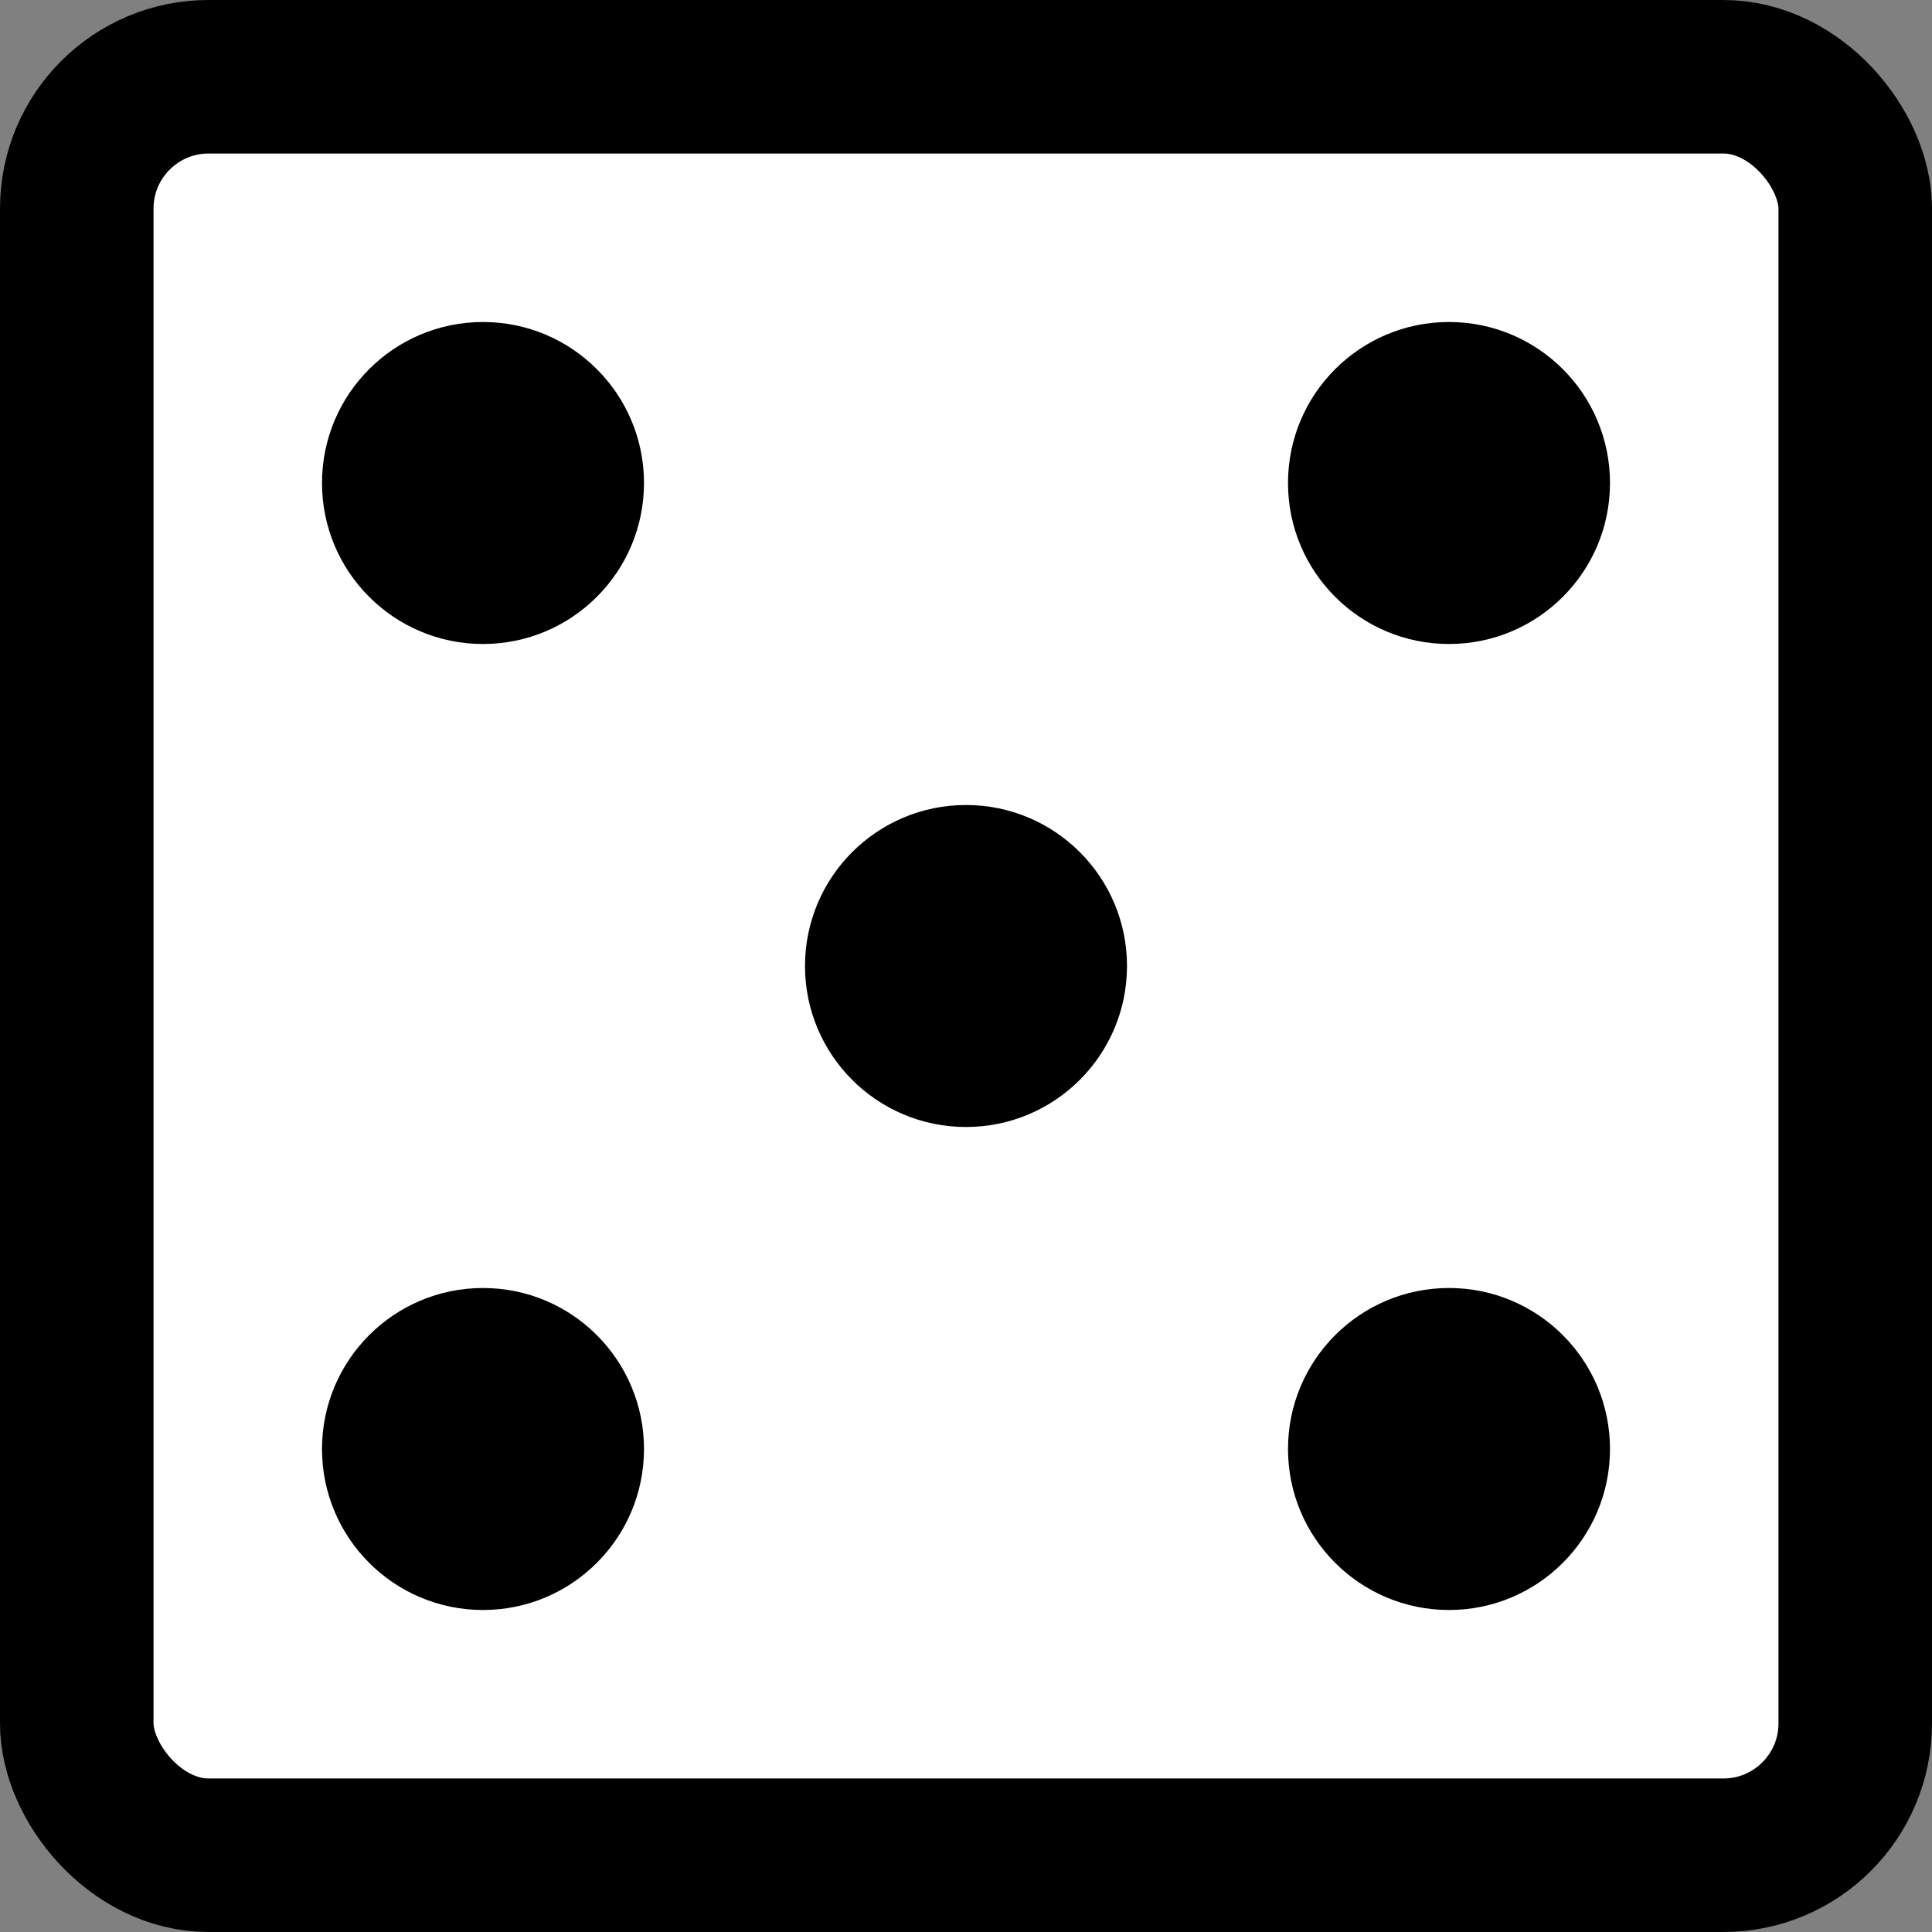 <?xml version="1.0" encoding="UTF-8" standalone="no"?>
<svg
   xmlns:dc="http://purl.org/dc/elements/1.1/"
   xmlns:cc="http://creativecommons.org/ns#"
   xmlns:rdf="http://www.w3.org/1999/02/22-rdf-syntax-ns#"
   xmlns:svg="http://www.w3.org/2000/svg"
   xmlns="http://www.w3.org/2000/svg"
   xmlns:sodipodi="http://sodipodi.sourceforge.net/DTD/sodipodi-0.dtd"
   xmlns:inkscape="http://www.inkscape.org/namespaces/inkscape"
   width="30mm"
   height="30mm"
   viewBox="0 0 30 30"
   version="1.1"
   id="svg8"
   inkscape:version="1.0.2-2 (e86c870879, 2021-01-15)"
   sodipodi:docname="dice3.svg">
  <rect x="0" y="0" width="30" height="30" fill="#808080" stroke="none"/>
  <defs
     id="defs2" />
  <sodipodi:namedview
     id="base"
     pagecolor="#ffffff"
     bordercolor="#666666"
     borderopacity="1.0"
     inkscape:pageopacity="0.0"
     inkscape:pageshadow="2"
     inkscape:zoom="5.6"
     inkscape:cx="46.002313"
     inkscape:cy="47.352501"
     inkscape:document-units="mm"
     inkscape:current-layer="layer1"
     inkscape:document-rotation="0"
     showgrid="false"
     inkscape:window-width="2560"
     inkscape:window-height="1373"
     inkscape:window-x="-9"
     inkscape:window-y="-9"
     inkscape:window-maximized="1" />
  <g
     inkscape:label="Layer 1"
     inkscape:groupmode="layer"
     id="layer1"
     transform="translate(-60.601,-63.808)">
    <rect
       style="fill:#ffffff;fill-opacity:1;stroke:#000000;stroke-width:2.384;stroke-miterlimit:4;stroke-dasharray:none;stroke-opacity:1;paint-order:markers stroke fill;stop-color:#000000"
       id="rect833"
       width="27.616"
       height="27.616"
       x="61.793"
       y="65"
       ry="2.047" />
    <circle
       style="fill:#000000;fill-opacity:1;stroke:none;stroke-width:1.277;stroke-opacity:1;paint-order:markers stroke fill;stop-color:#000000"
       id="path835"
       cx="68.101"
       cy="71.308"
       r="2.5" />
    <circle
       style="fill:#000000;fill-opacity:1;stroke:none;stroke-width:1.277;stroke-opacity:1;paint-order:markers stroke fill;stop-color:#000000"
       id="circle847"
       cx="83.101"
       cy="86.308"
       r="2.5" />
    <circle
       style="fill:#000000;fill-opacity:1;stroke:none;stroke-width:1.277;stroke-opacity:1;paint-order:markers stroke fill;stop-color:#000000"
       id="circle851"
       cx="83.101"
       cy="71.308"
       r="2.5" />
    <circle
       style="fill:#000000;fill-opacity:1;stroke:none;stroke-width:1.277;stroke-opacity:1;paint-order:markers stroke fill;stop-color:#000000"
       id="circle853"
       cx="68.101"
       cy="86.308"
       r="2.5" />
    <circle
       style="fill:#000000;fill-opacity:1;stroke:none;stroke-width:1.277;stroke-opacity:1;paint-order:markers stroke fill;stop-color:#000000"
       id="circle855"
       cx="75.601"
       cy="78.808"
       r="2.5" />
  </g>
</svg>
